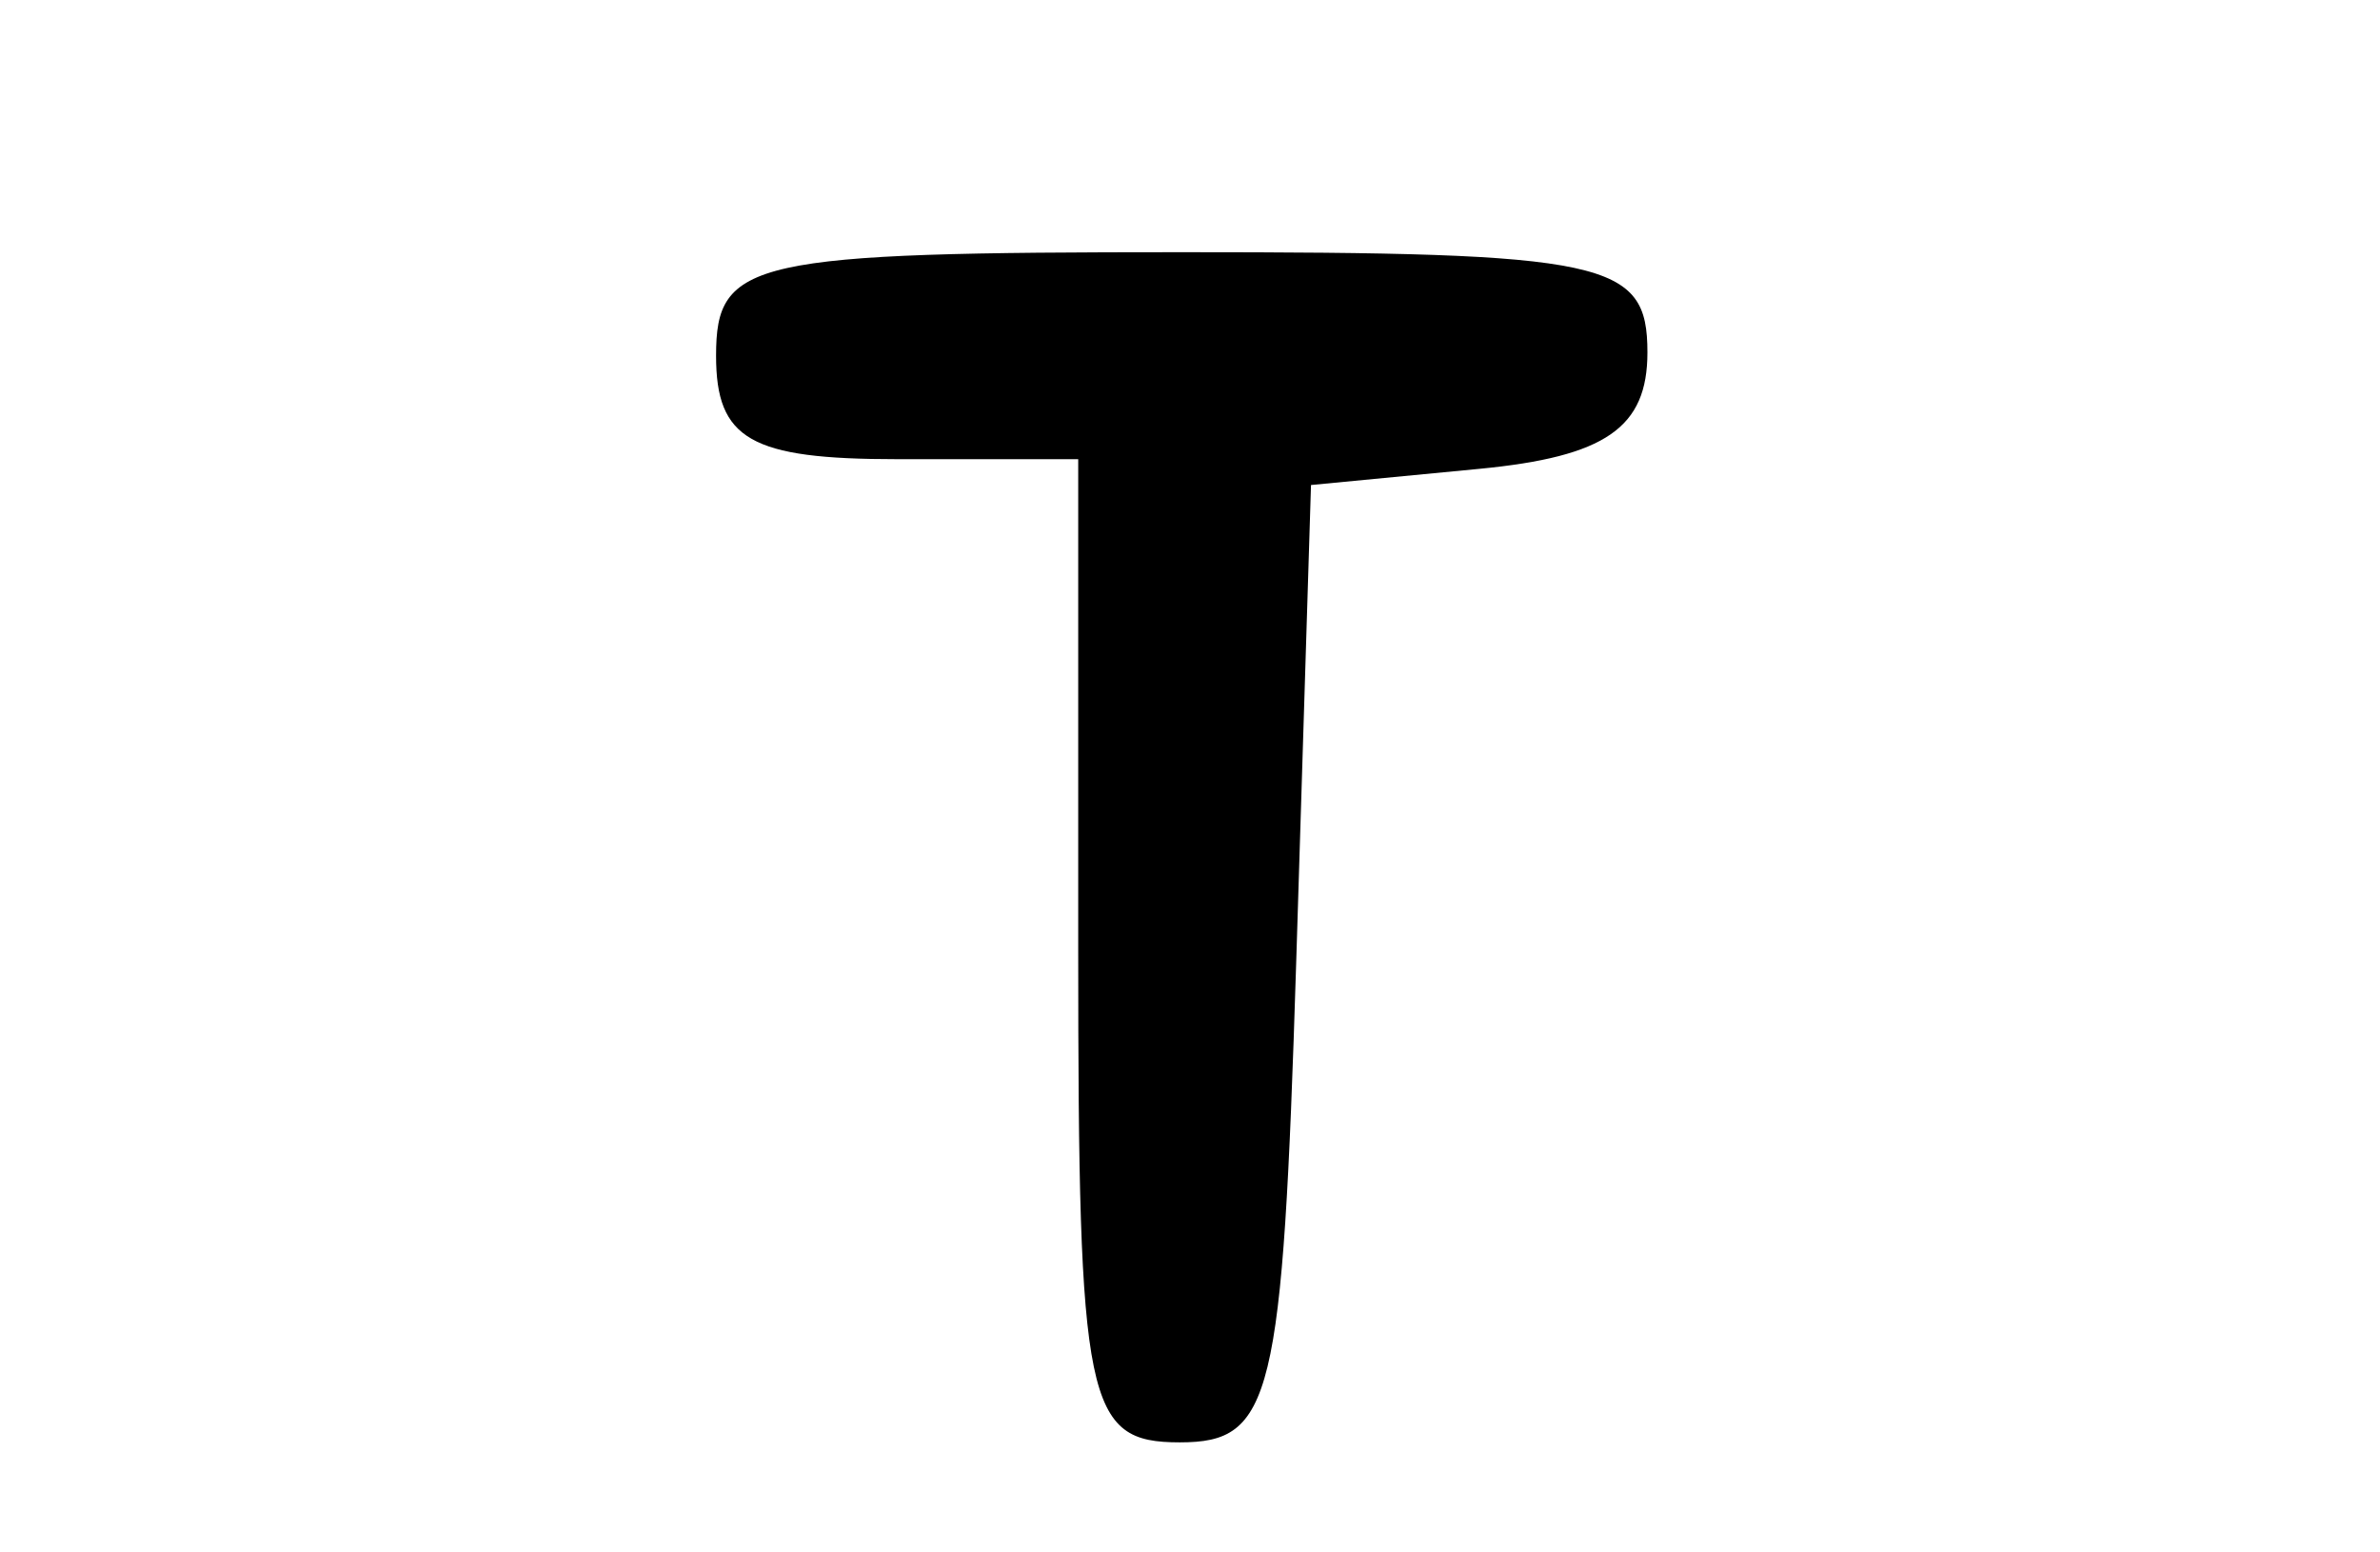 <?xml version="1.0" encoding="UTF-8" standalone="no"?>
<!-- Created with Inkscape (http://www.inkscape.org/) -->

<svg
   xmlns:dc="http://purl.org/dc/elements/1.1/"
   xmlns:cc="http://creativecommons.org/ns#"
   xmlns:rdf="http://www.w3.org/1999/02/22-rdf-syntax-ns#"
   xmlns:svg="http://www.w3.org/2000/svg"
   xmlns="http://www.w3.org/2000/svg"
   xmlns:sodipodi="http://sodipodi.sourceforge.net/DTD/sodipodi-0.dtd"
   xmlns:inkscape="http://www.inkscape.org/namespaces/inkscape"
   id="svg2"
   version="1.1"
   inkscape:version="0.48.5 r10040"
   width="43.125"
   height="28.125"
   viewBox="0 0 43.125 28.125"
   sodipodi:docname="T.svg">
  <defs
     id="defs6" />
  <sodipodi:namedview
     pagecolor="#ffffff"
     bordercolor="#666666"
     borderopacity="1"
     objecttolerance="10"
     gridtolerance="10"
     guidetolerance="10"
     inkscape:pageopacity="0"
     inkscape:pageshadow="2"
     inkscape:window-width="640"
     inkscape:window-height="480"
     id="namedview4"
     showgrid="false"
     inkscape:zoom="8.3911111"
     inkscape:cx="21.5625"
     inkscape:cy="14.0625"
     inkscape:window-x="0"
     inkscape:window-y="312"
     inkscape:window-maximized="0"
     inkscape:current-layer="svg2" />
  <path
     style="fill:#000000"
     d="m 19.537,17.225 0,-8.906 -3.281,0 c -2.656,0 -3.281,-0.357 -3.281,-1.875 0,-1.736 0.625,-1.875 8.438,-1.875 7.72,0 8.438,0.154 8.438,1.816 0,1.363 -0.759,1.889 -3.047,2.109 L 23.755,8.787 23.486,17.459 c -0.246,7.9 -0.433,8.672 -2.109,8.672 -1.699,0 -1.84,-0.682 -1.84,-8.906 z"
     id="path3338"
     inkscape:connector-curvature="0" />
</svg>
